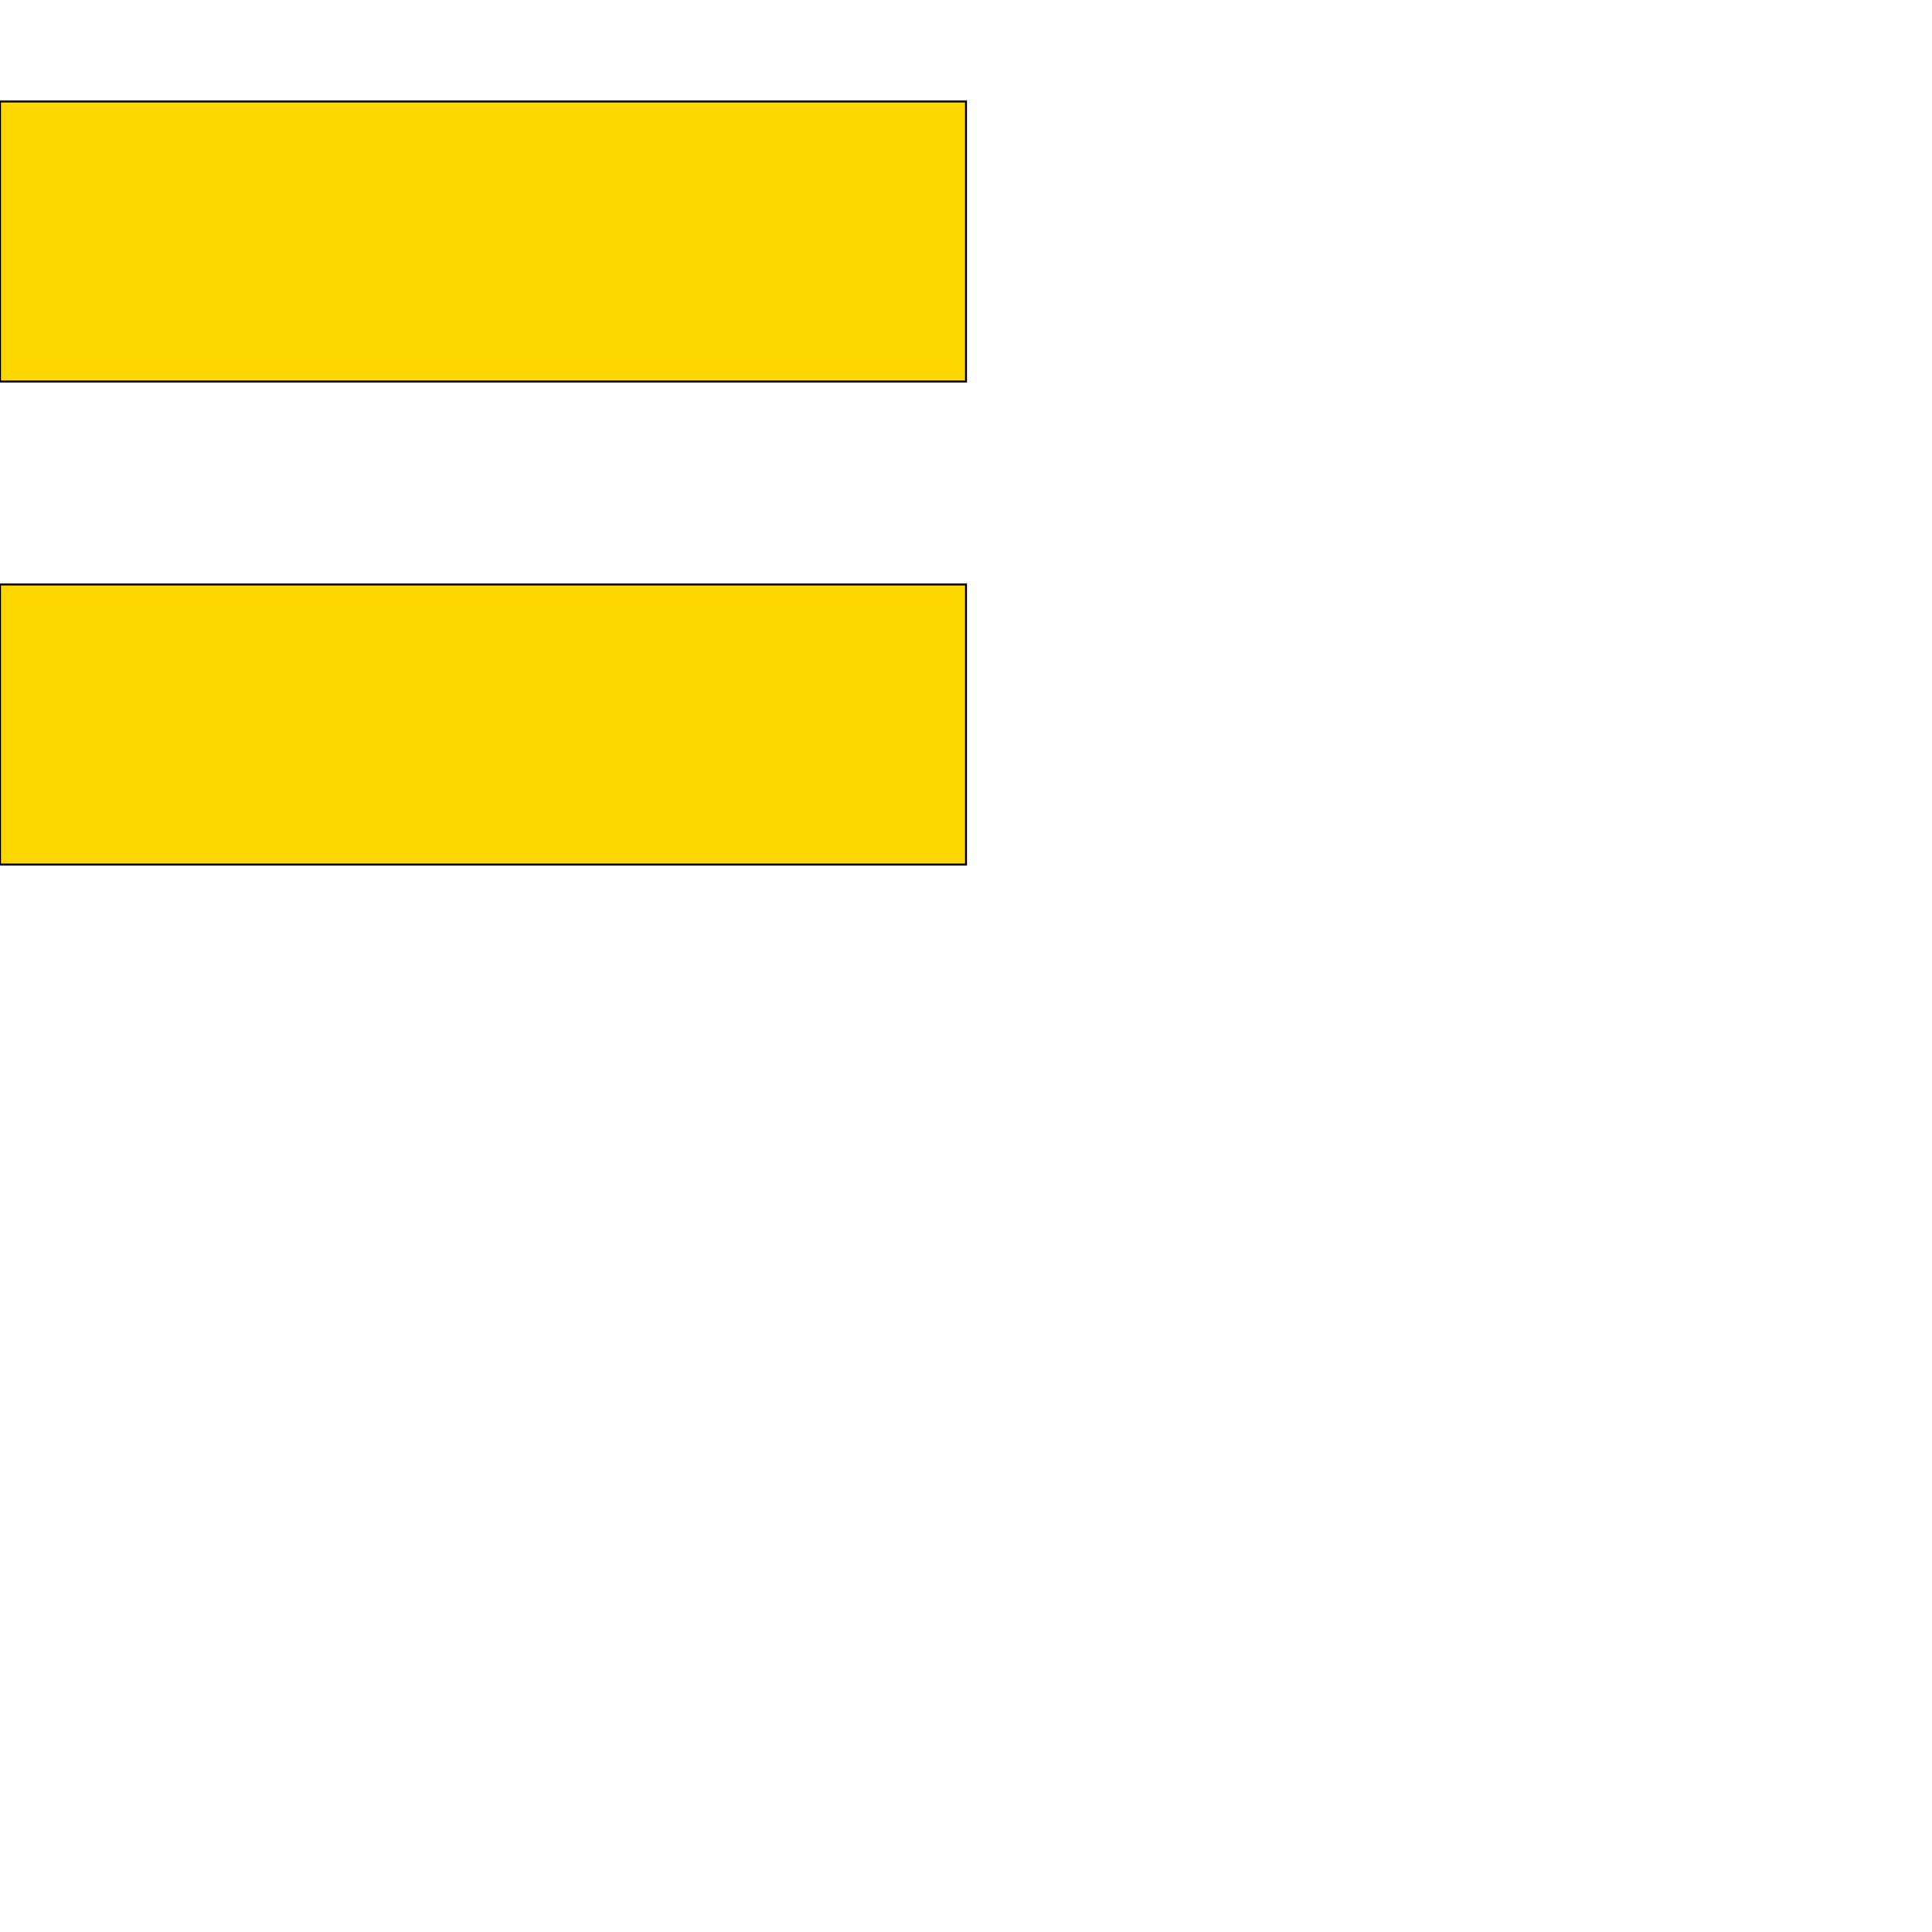 <?xml version="1.0" encoding="UTF-8" standalone="yes"?>
<!DOCTYPE svg PUBLIC "-//W3C//DTD SVG 1.0//EN" "http://www.w3.org/TR/2001/REC-SVG-20010904/DTD/svg10.dtd">
<svg height="2000" width="2000" xmlns="http://www.w3.org/2000/svg" xmlns:svg="http://www.w3.org/2000/svg" xmlns:xlink="http://www.w3.org/1999/xlink">
   <marker id="endArrow" markerHeight="8" markerUnits="strokeWidth" markerWidth="10" orient="auto" refX="1" refY="5" viewBox="0 0 10 10">
      <polyline fill="darkblue" points="0,0 10,5 0,10 1,5" />
   </marker>
   <path d="M 1000 894.958 -0 894.958 -0 605.042 1000 605.042 z " style="fill: gold; stroke: black; stroke-width: 0; fill-type: evenodd"  fill-opacity="1" />
   <path d="M 1000 894.958 -0 894.958 -0 605.042 1000 605.042 z" style="fill: none; stroke: black; stroke-width: 2; fill-type: evenodd"  fill-opacity="1" />
   <path d="M 1000 394.958 -0 394.958 -0 105.042 1000 105.042 z " style="fill: gold; stroke: black; stroke-width: 0; fill-type: evenodd"  fill-opacity="1" />
   <path d="M 1000 394.958 -0 394.958 -0 105.042 1000 105.042 z" style="fill: none; stroke: black; stroke-width: 2; fill-type: evenodd"  fill-opacity="1" />
</svg>
